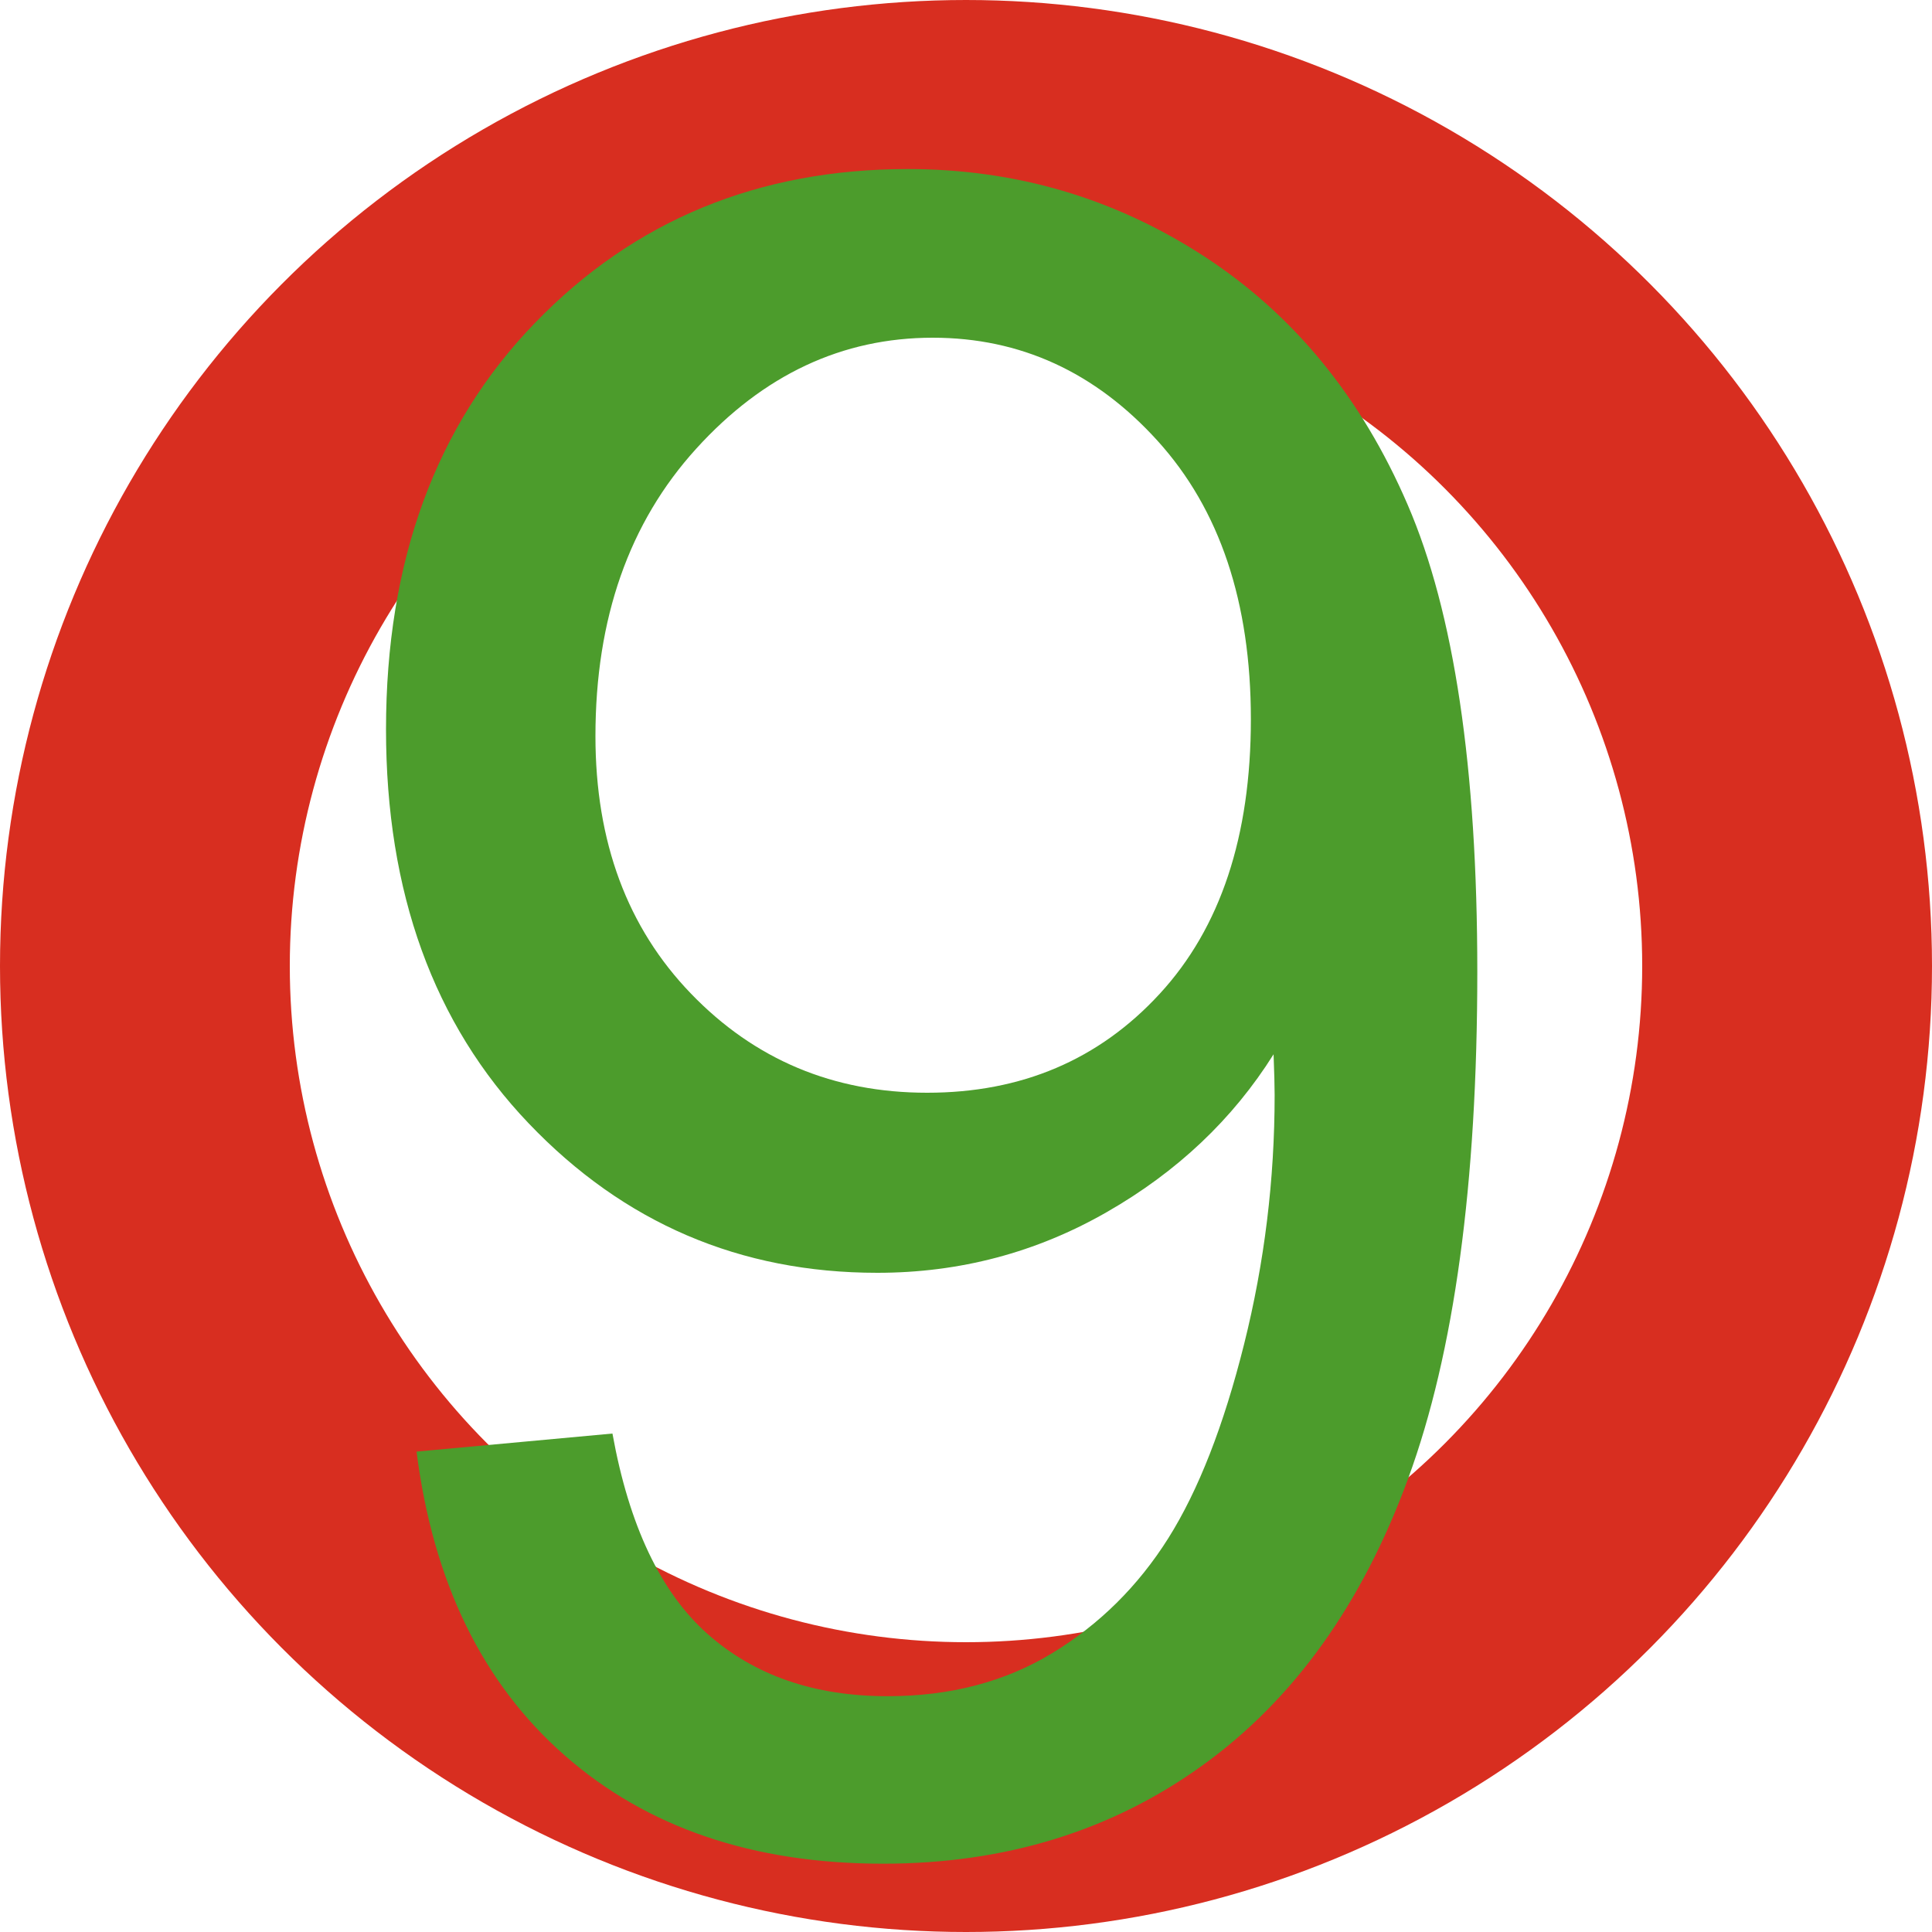 <?xml version="1.0" encoding="UTF-8"?>
<svg width="20px" height="20px" viewBox="0 0 20 20" version="1.1" xmlns="http://www.w3.org/2000/svg" xmlns:xlink="http://www.w3.org/1999/xlink">
    <!-- Generator: Sketch 61.1 (89650) - https://sketch.com -->
    <title>com_zy_dl_hong9</title>
    <desc>Created with Sketch.</desc>
    <g id="页面-1" stroke="none" stroke-width="1" fill="none" fill-rule="evenodd">
        <g id="珠盘" transform="translate(-1021, -452)">
            <g id="com_zy_dl_hong9" transform="translate(1021, 449)">
                <circle id="椭圆形备份-18" stroke="#D82E20" stroke-width="3" cx="10" cy="13" r="8.5"></circle>
                <path d="M9.141,22.293 C10.406,22.293 11.51,21.953 12.451,21.273 C13.393,20.594 14.102,19.604 14.578,18.303 C15.055,17.002 15.293,15.254 15.293,13.059 C15.293,10.949 15.053,9.338 14.572,8.225 C14.092,7.111 13.389,6.254 12.463,5.652 C11.537,5.051 10.516,4.75 9.398,4.75 C7.852,4.75 6.564,5.281 5.537,6.344 C4.51,7.406 3.996,8.809 3.996,10.551 C3.996,12.238 4.488,13.598 5.473,14.629 C6.457,15.66 7.66,16.176 9.082,16.176 C9.934,16.176 10.725,15.967 11.455,15.549 C12.186,15.131 12.762,14.586 13.184,13.914 C13.191,14.102 13.195,14.242 13.195,14.336 C13.195,15.211 13.09,16.07 12.879,16.914 C12.668,17.758 12.406,18.428 12.094,18.924 C11.781,19.42 11.381,19.816 10.893,20.113 C10.404,20.41 9.836,20.559 9.188,20.559 C8.43,20.559 7.809,20.344 7.324,19.914 C6.84,19.484 6.512,18.793 6.34,17.84 L6.34,17.84 L4.312,18.027 C4.484,19.379 4.996,20.428 5.848,21.174 C6.699,21.92 7.797,22.293 9.141,22.293 Z M9.598,14.312 C8.629,14.312 7.814,13.971 7.154,13.287 C6.494,12.604 6.164,11.715 6.164,10.621 C6.164,9.402 6.512,8.41 7.207,7.645 C7.902,6.879 8.719,6.496 9.656,6.496 C10.562,6.496 11.338,6.852 11.982,7.562 C12.627,8.273 12.949,9.234 12.949,10.445 C12.949,11.656 12.635,12.604 12.006,13.287 C11.377,13.971 10.574,14.312 9.598,14.312 Z" id="9" fill="#4C9C2C" fill-rule="nonzero"></path>
            </g>
        </g>
    </g>
</svg>